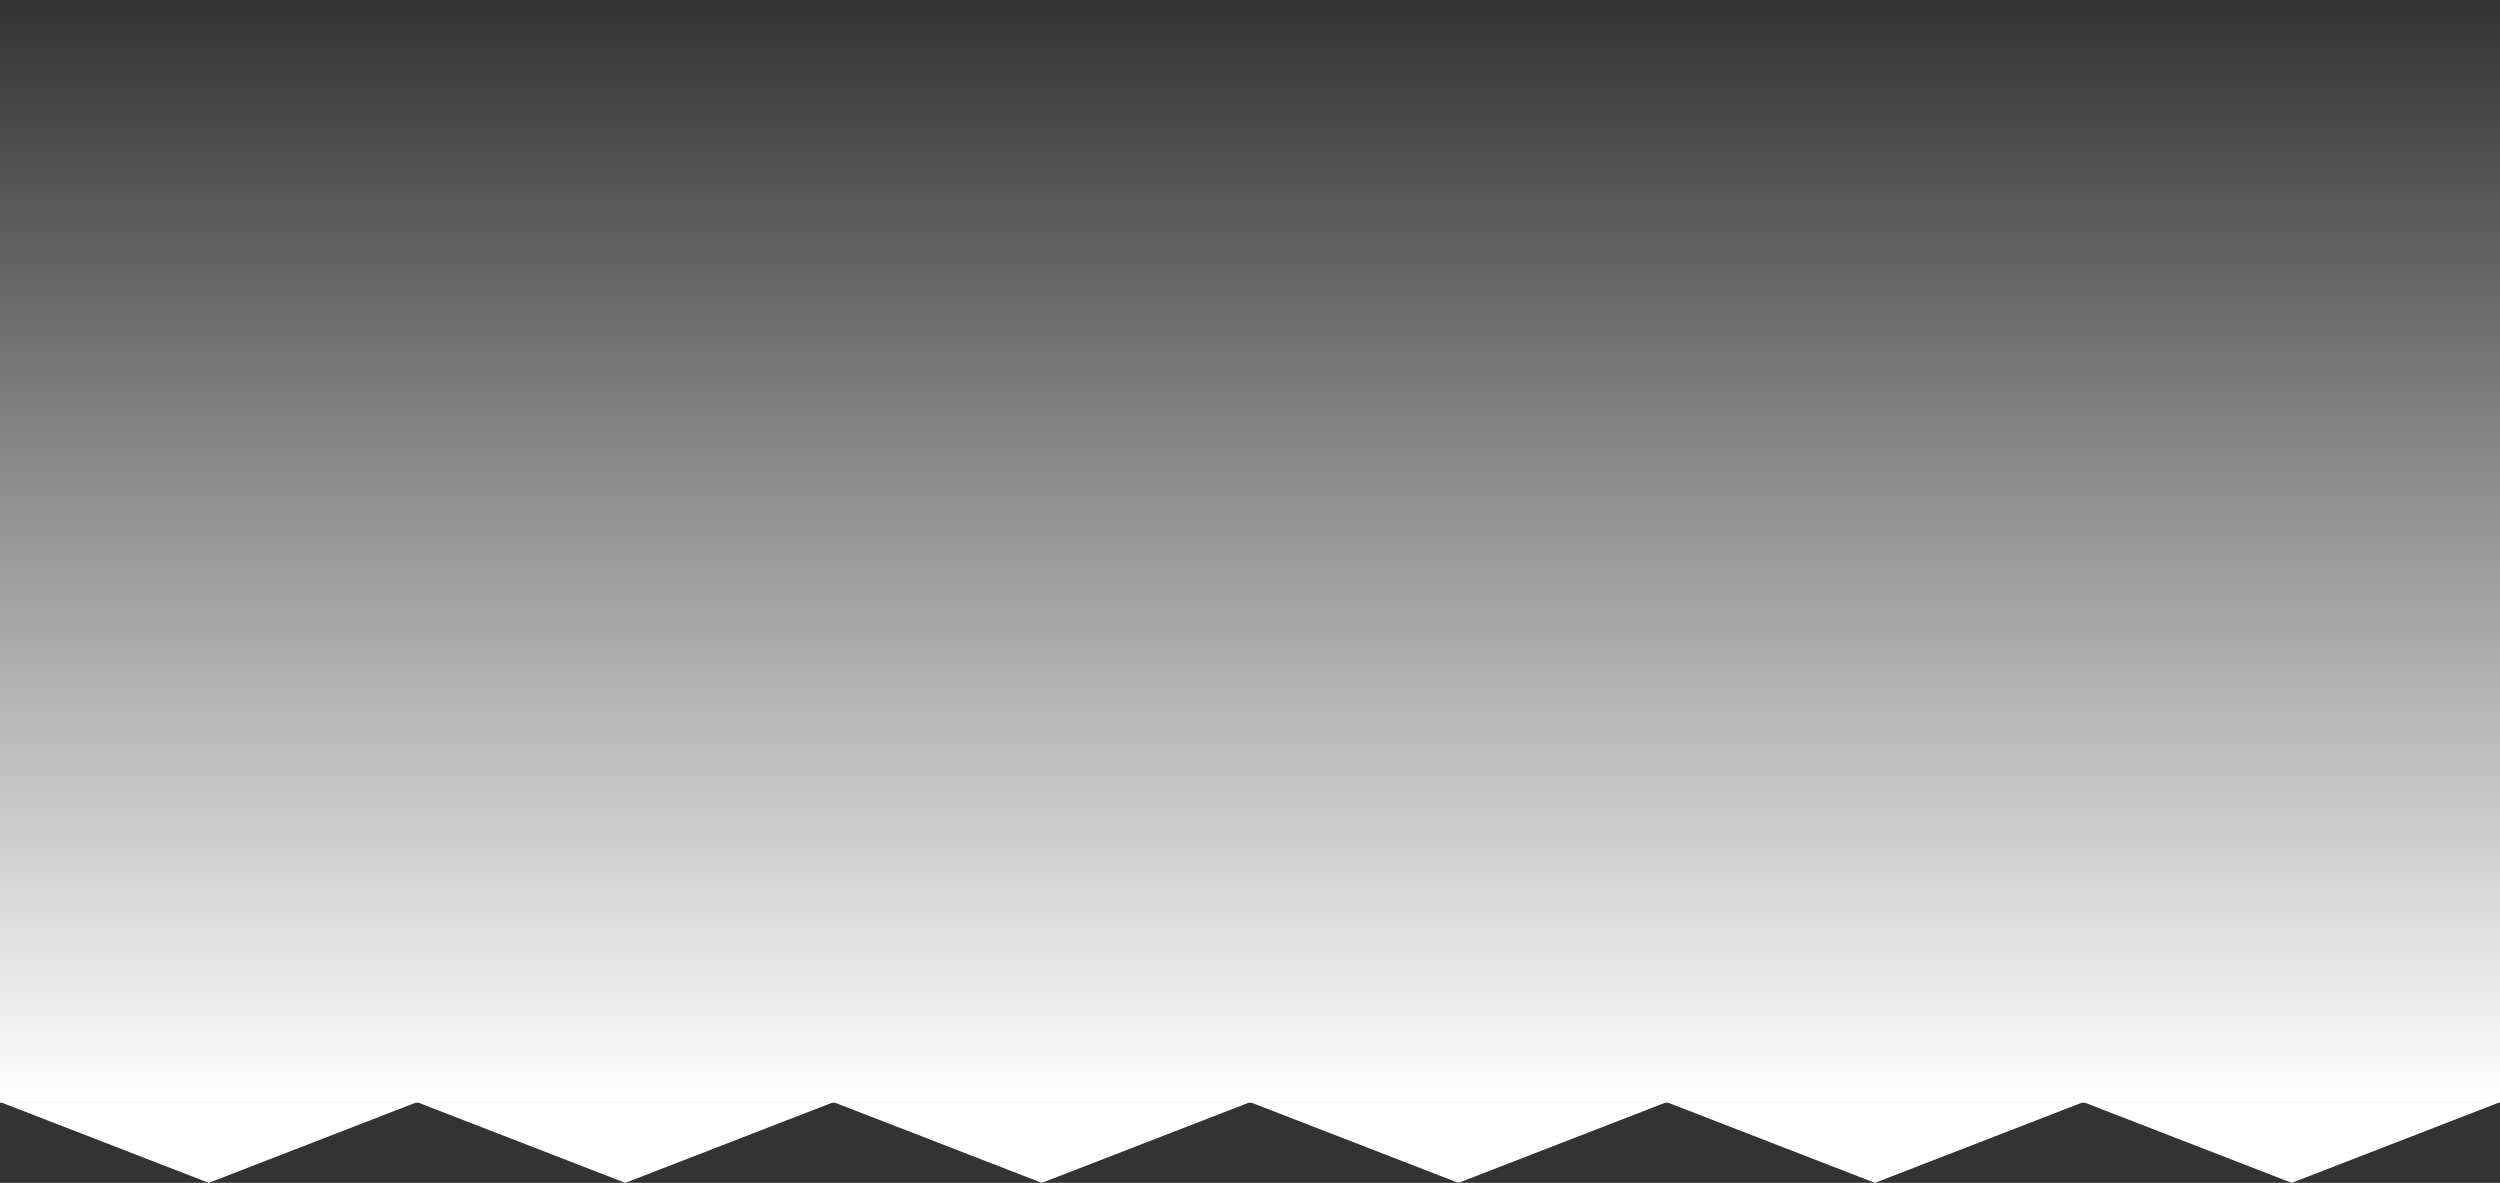 <svg id="Isolation_Mode" data-name="Isolation Mode" xmlns="http://www.w3.org/2000/svg" xmlns:xlink="http://www.w3.org/1999/xlink" viewBox="0 0 1920.361 908.611"><rect x="0" y="0" width="1920.361" height="908.611" fill="#333333" stroke="none"/><defs><linearGradient id="linear-gradient" x1="960.181" y1="847" x2="960.181" gradientUnits="userSpaceOnUse"><stop offset="0" stop-color="#fff"/><stop offset="1" stop-color="#fff" stop-opacity="0"/></linearGradient></defs><title>1920-gradient-overlay</title><polyline points="320.329 846.611 0.361 846.611 160.343 908.611" fill="#fff"/><polyline points="640.297 846.611 320.329 846.611 480.311 908.611" fill="#fff"/><polyline points="960.265 846.611 640.297 846.611 800.279 908.611" fill="#fff"/><polyline points="1280.233 846.611 960.265 846.611 1120.247 908.611" fill="#fff"/><polyline points="1600.201 846.611 1280.233 846.611 1440.215 908.611" fill="#fff"/><polyline points="1920.361 846.611 1600.393 846.611 1760.376 908.611" fill="#fff"/><rect width="1920.361" height="847" fill="url(#linear-gradient)"/></svg>